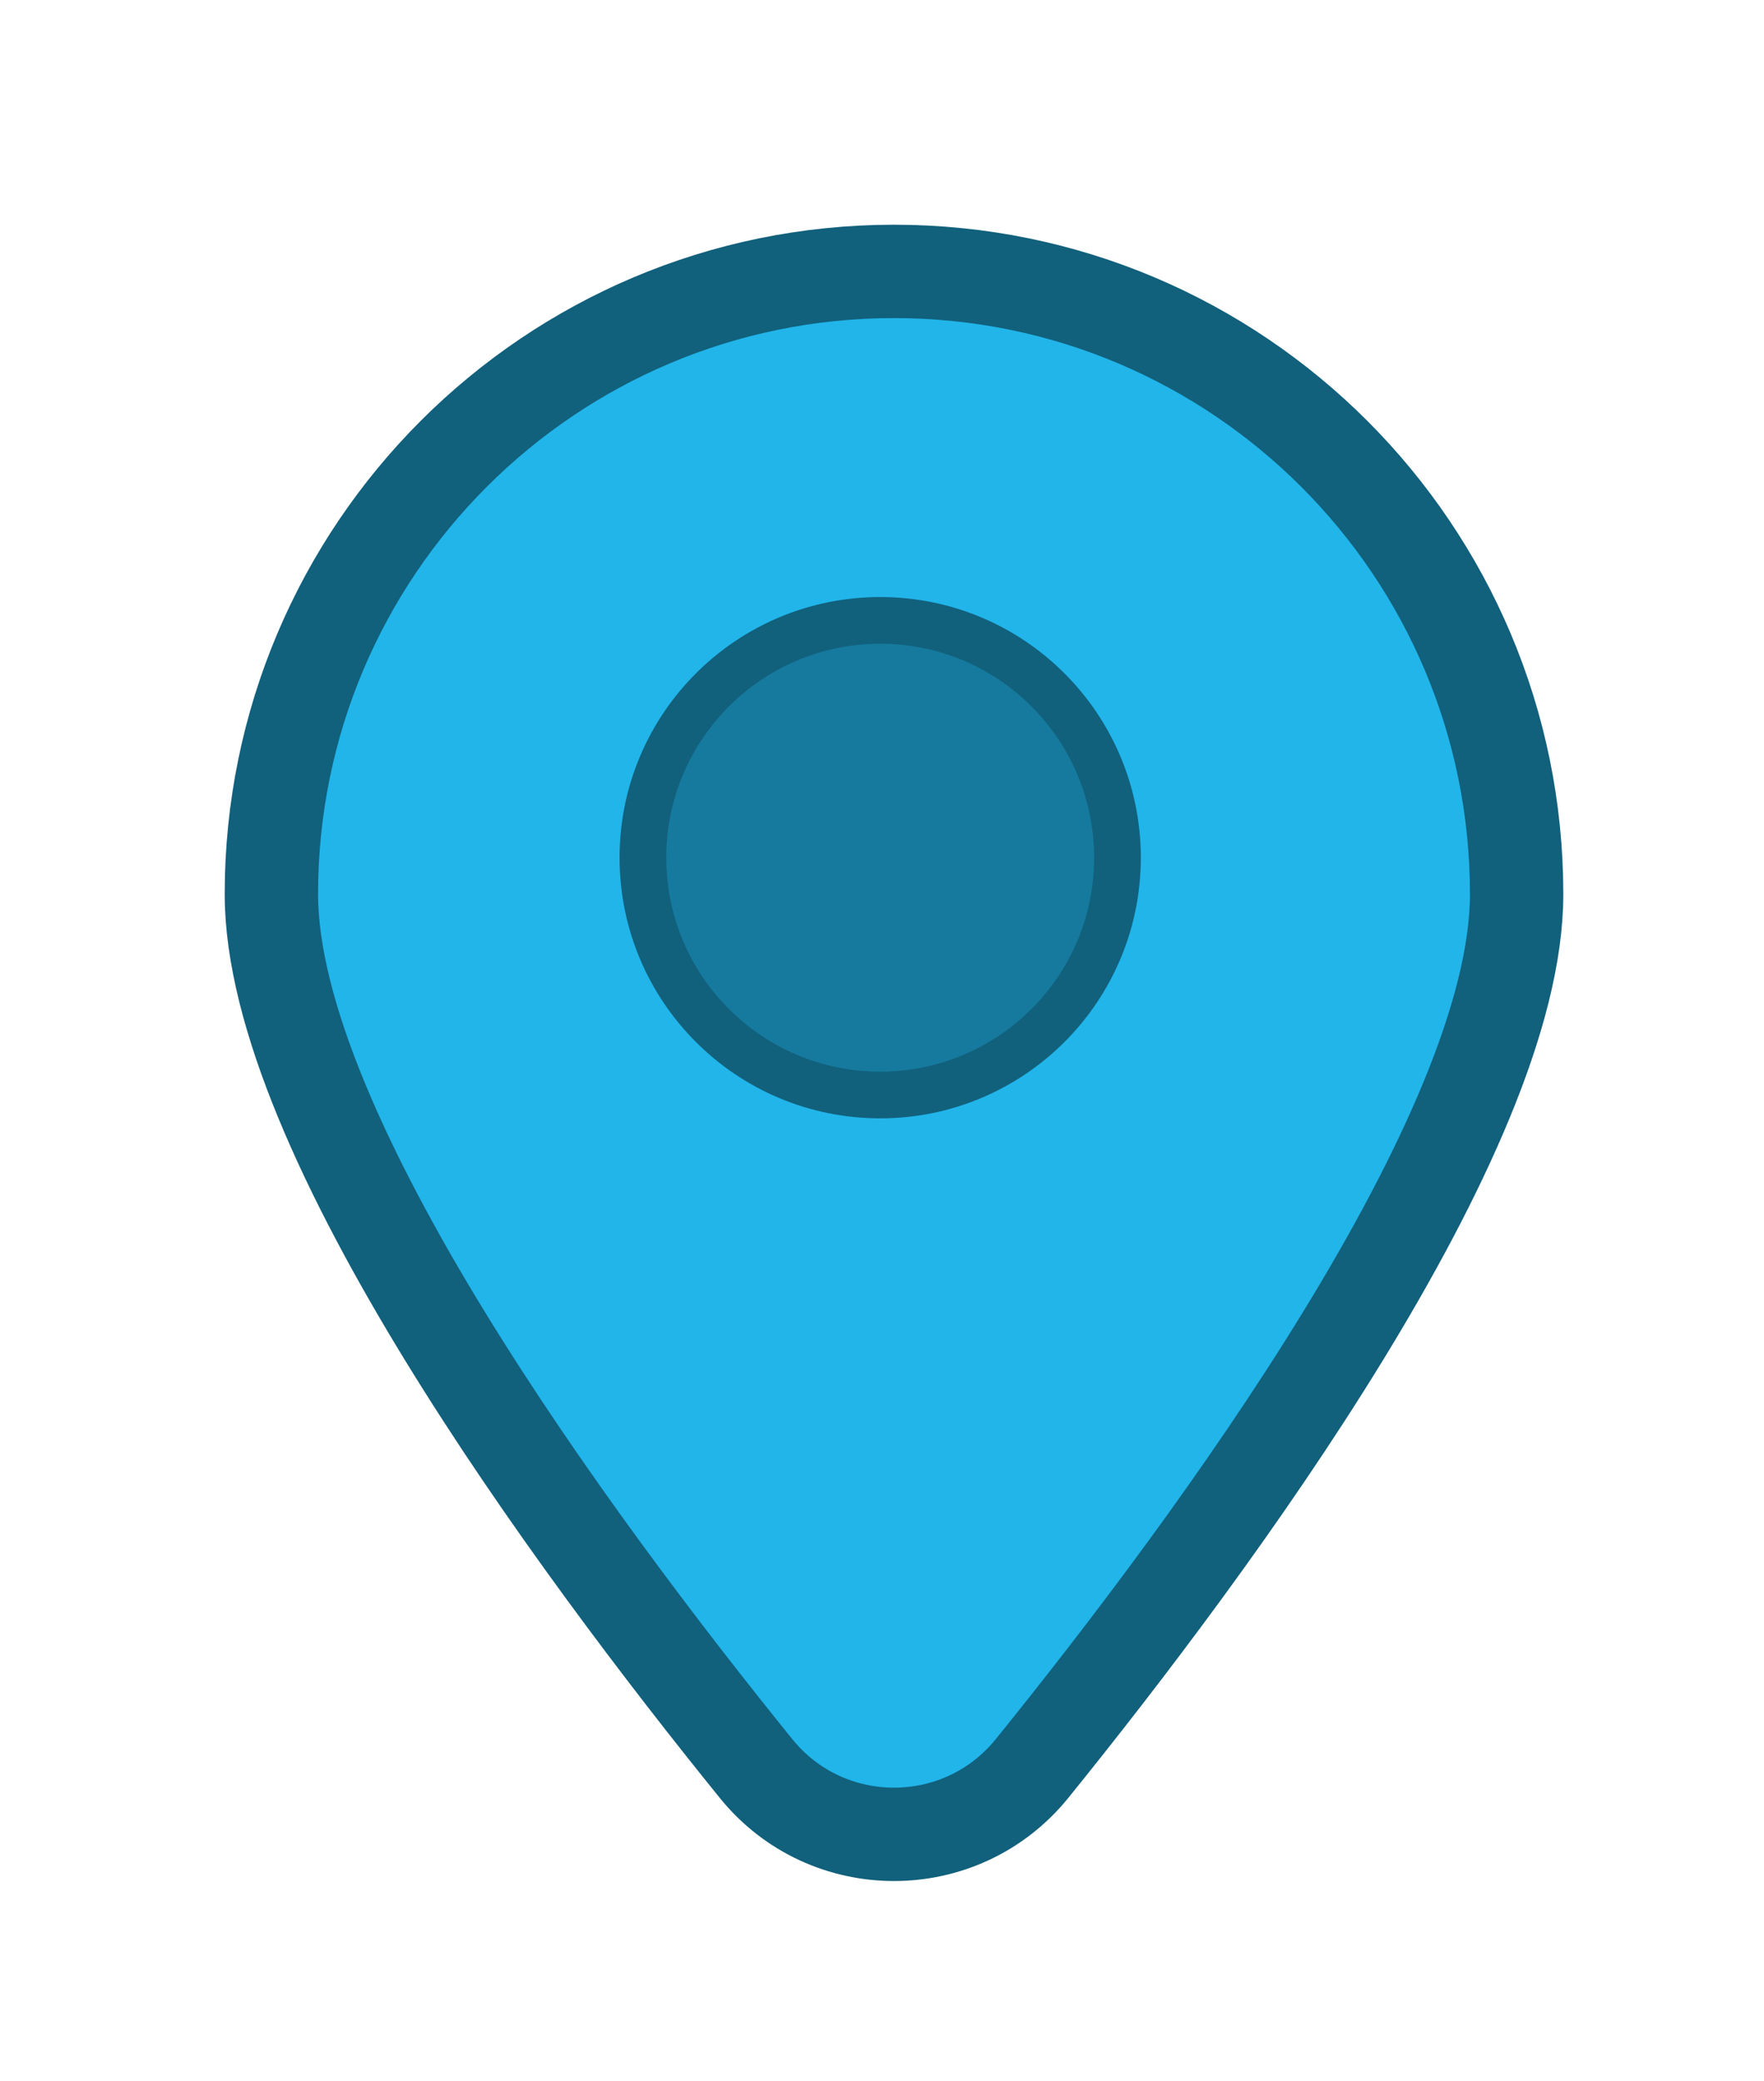 <svg width="39" height="46" viewBox="0 0 39 46" fill="none" xmlns="http://www.w3.org/2000/svg">
<g filter="url(#filter0_d_181_191)">
<path d="M33.531 15.766C33.531 21.053 26.868 30.087 22.815 35.099C21.244 37.036 18.287 37.036 16.717 35.099C12.664 30.092 6 21.058 6 15.766C6 8.164 12.164 2 19.766 2C27.367 2 33.531 8.164 33.531 15.766Z" fill="#21B5EA" stroke="#11607C" stroke-width="2.064" stroke-miterlimit="10"/>
<path d="M19.46 20.207C22.358 20.207 24.706 17.858 24.706 14.961C24.706 12.064 22.358 9.715 19.46 9.715C16.563 9.715 14.214 12.064 14.214 14.961C14.214 17.858 16.563 20.207 19.46 20.207Z" fill="#167A9E" stroke="#11607C" stroke-width="1.032" stroke-miterlimit="10"/>
</g>
<defs>
<filter id="filter0_d_181_191" x="0.968" y="0.969" width="37.596" height="44.615" filterUnits="userSpaceOnUse" color-interpolation-filters="sRGB">
<feFlood flood-opacity="0" result="BackgroundImageFix"/>
<feColorMatrix in="SourceAlpha" type="matrix" values="0 0 0 0 0 0 0 0 0 0 0 0 0 0 0 0 0 0 127 0" result="hardAlpha"/>
<feOffset dy="4"/>
<feGaussianBlur stdDeviation="2"/>
<feComposite in2="hardAlpha" operator="out"/>
<feColorMatrix type="matrix" values="0 0 0 0 0 0 0 0 0 0 0 0 0 0 0 0 0 0 0.25 0"/>
<feBlend mode="normal" in2="BackgroundImageFix" result="effect1_dropShadow_181_191"/>
<feBlend mode="normal" in="SourceGraphic" in2="effect1_dropShadow_181_191" result="shape"/>
</filter>
</defs>
</svg>

